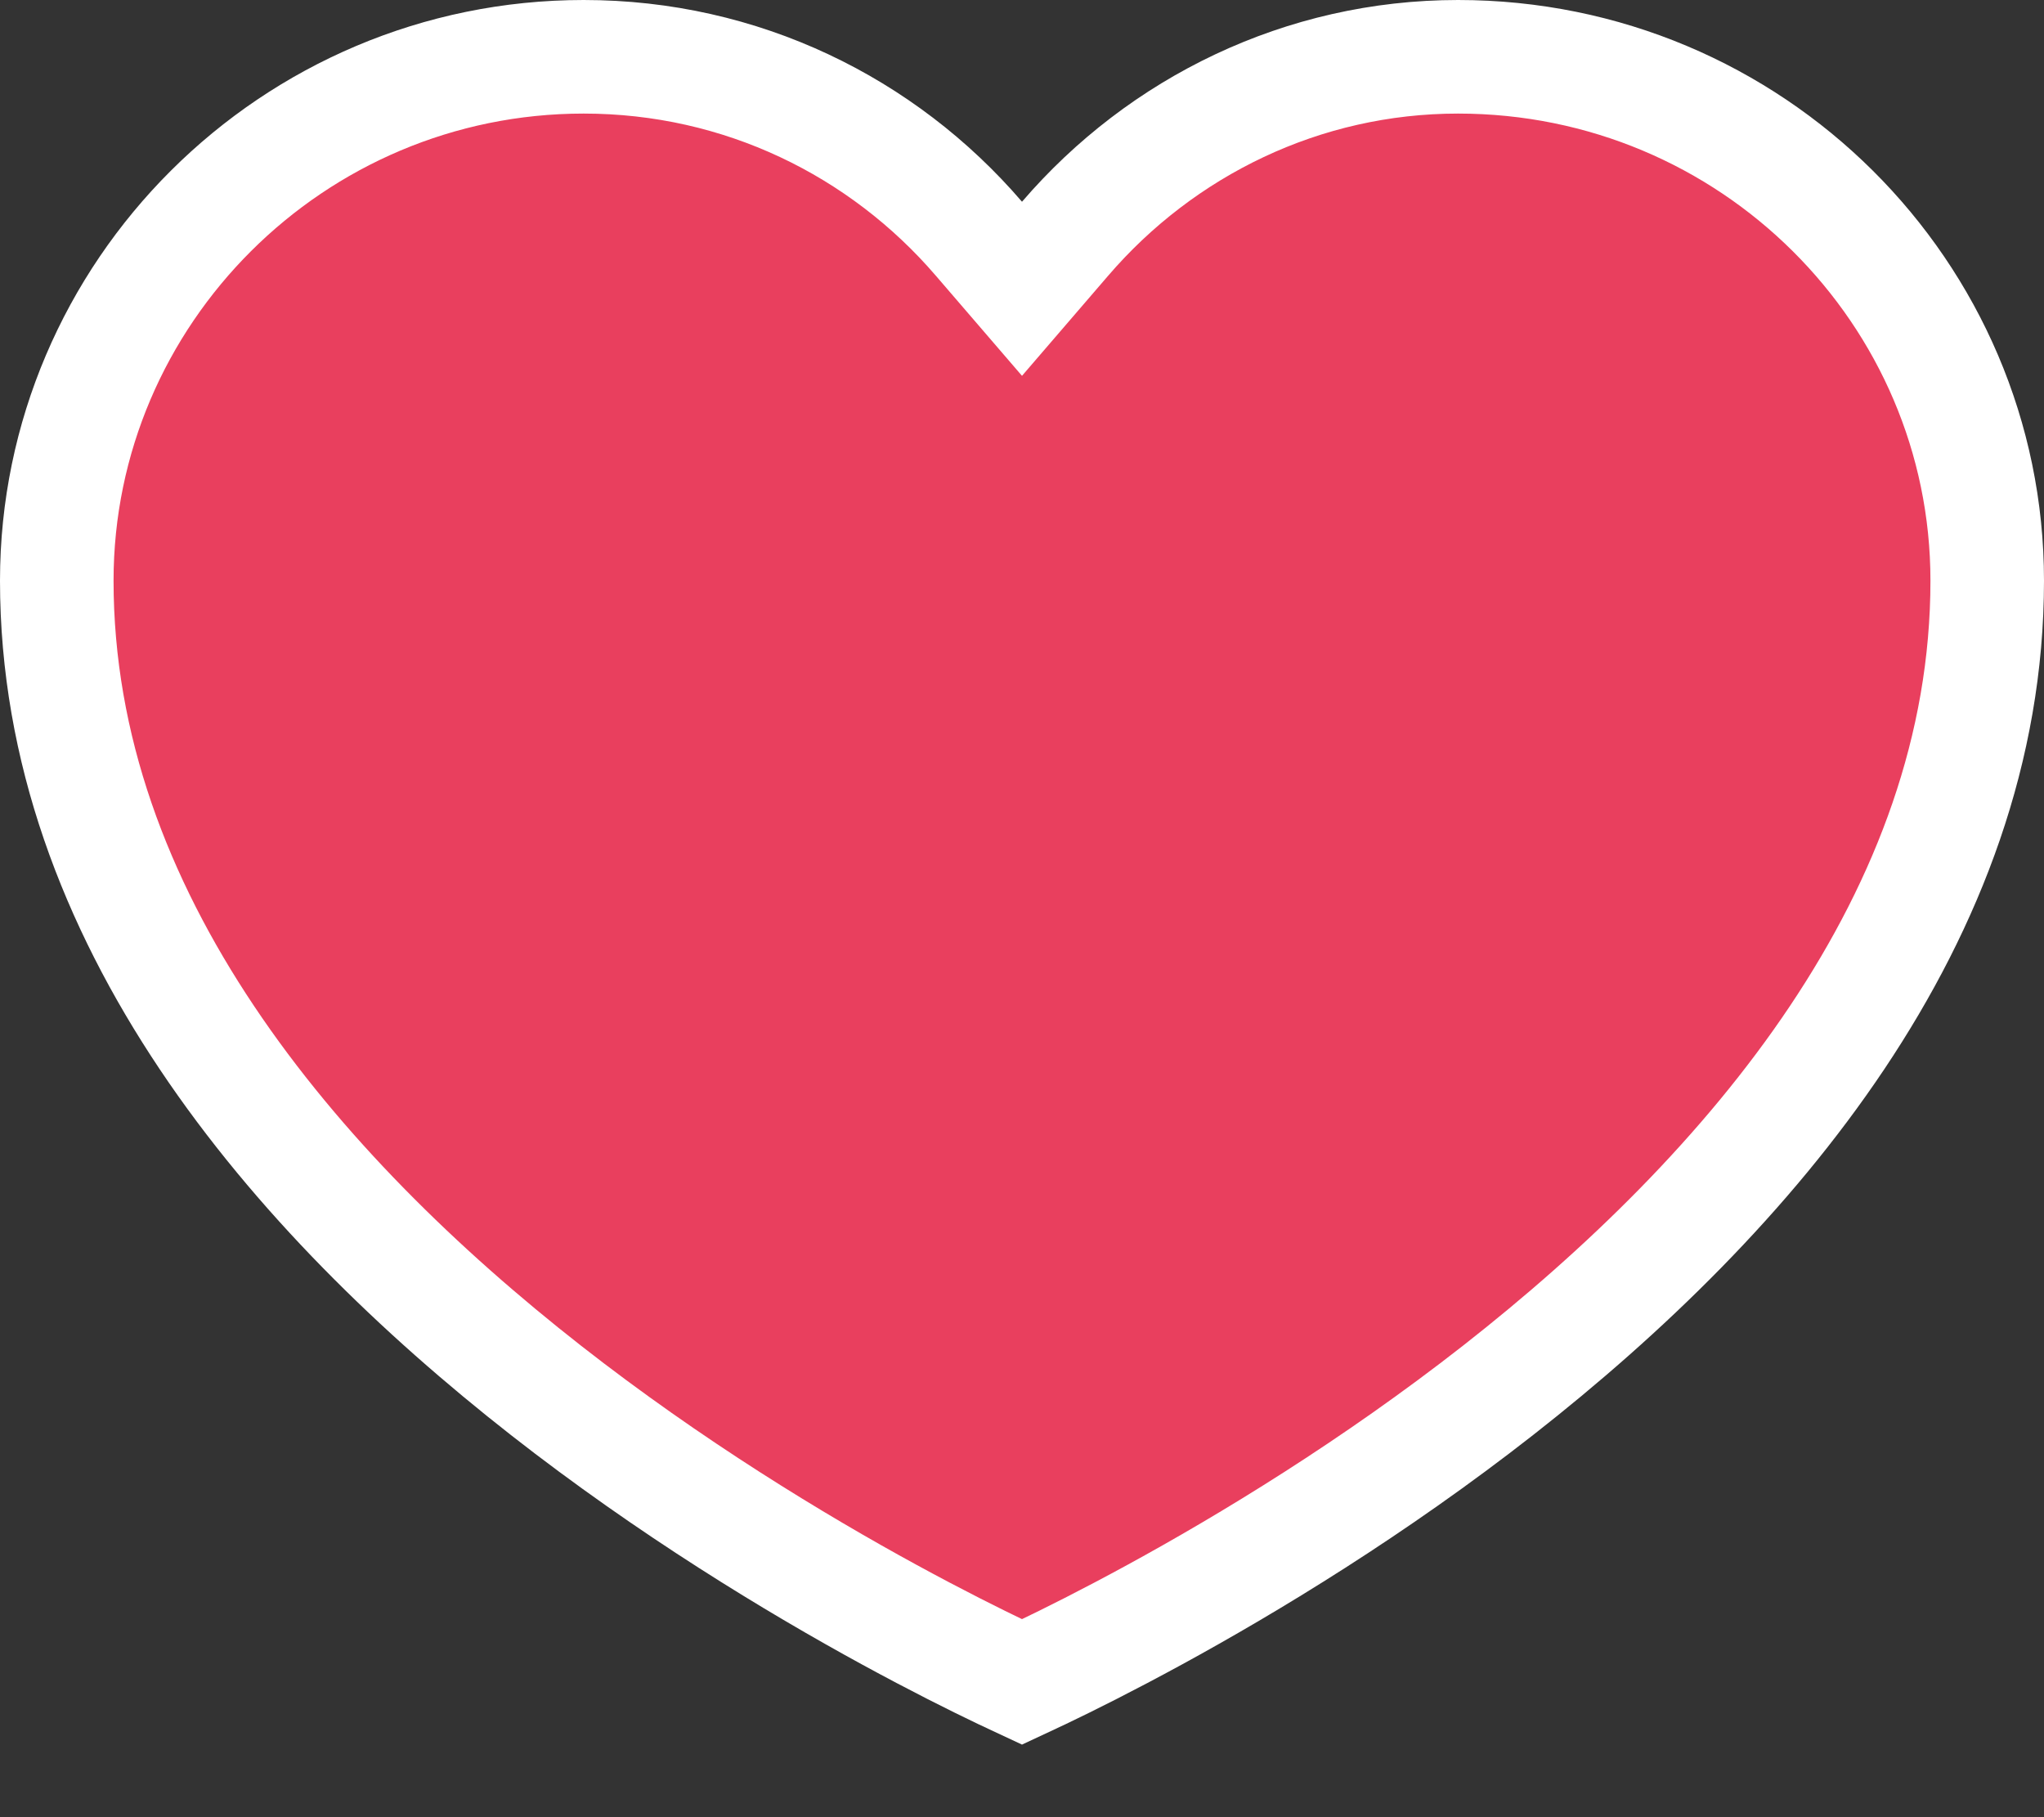 <svg width="27" height="24" viewBox="0 0 27 24" fill="none" xmlns="http://www.w3.org/2000/svg">
<rect x="0" y="0" width="27" height="24" fill="#333333" stroke="none"/>
<path d="M12.931 3.153L13.5 3.814L14.069 3.153C15.343 1.671 17.209 0.75 19.26 0.75C23.14 0.75 26.25 3.872 26.25 7.669C26.25 12.109 23.117 15.757 19.788 18.363C18.142 19.651 16.491 20.65 15.25 21.327C14.63 21.665 14.115 21.922 13.757 22.093C13.659 22.14 13.573 22.18 13.5 22.214C13.427 22.18 13.341 22.14 13.243 22.093C12.885 21.922 12.37 21.665 11.75 21.327C10.509 20.65 8.858 19.651 7.212 18.363C3.883 15.757 0.75 12.109 0.75 7.669C0.75 3.871 3.862 0.75 7.71 0.75C9.792 0.75 11.658 1.672 12.931 3.153Z" fill="#E93F5E" stroke="white" stroke-width="1.5"/>
</svg>
